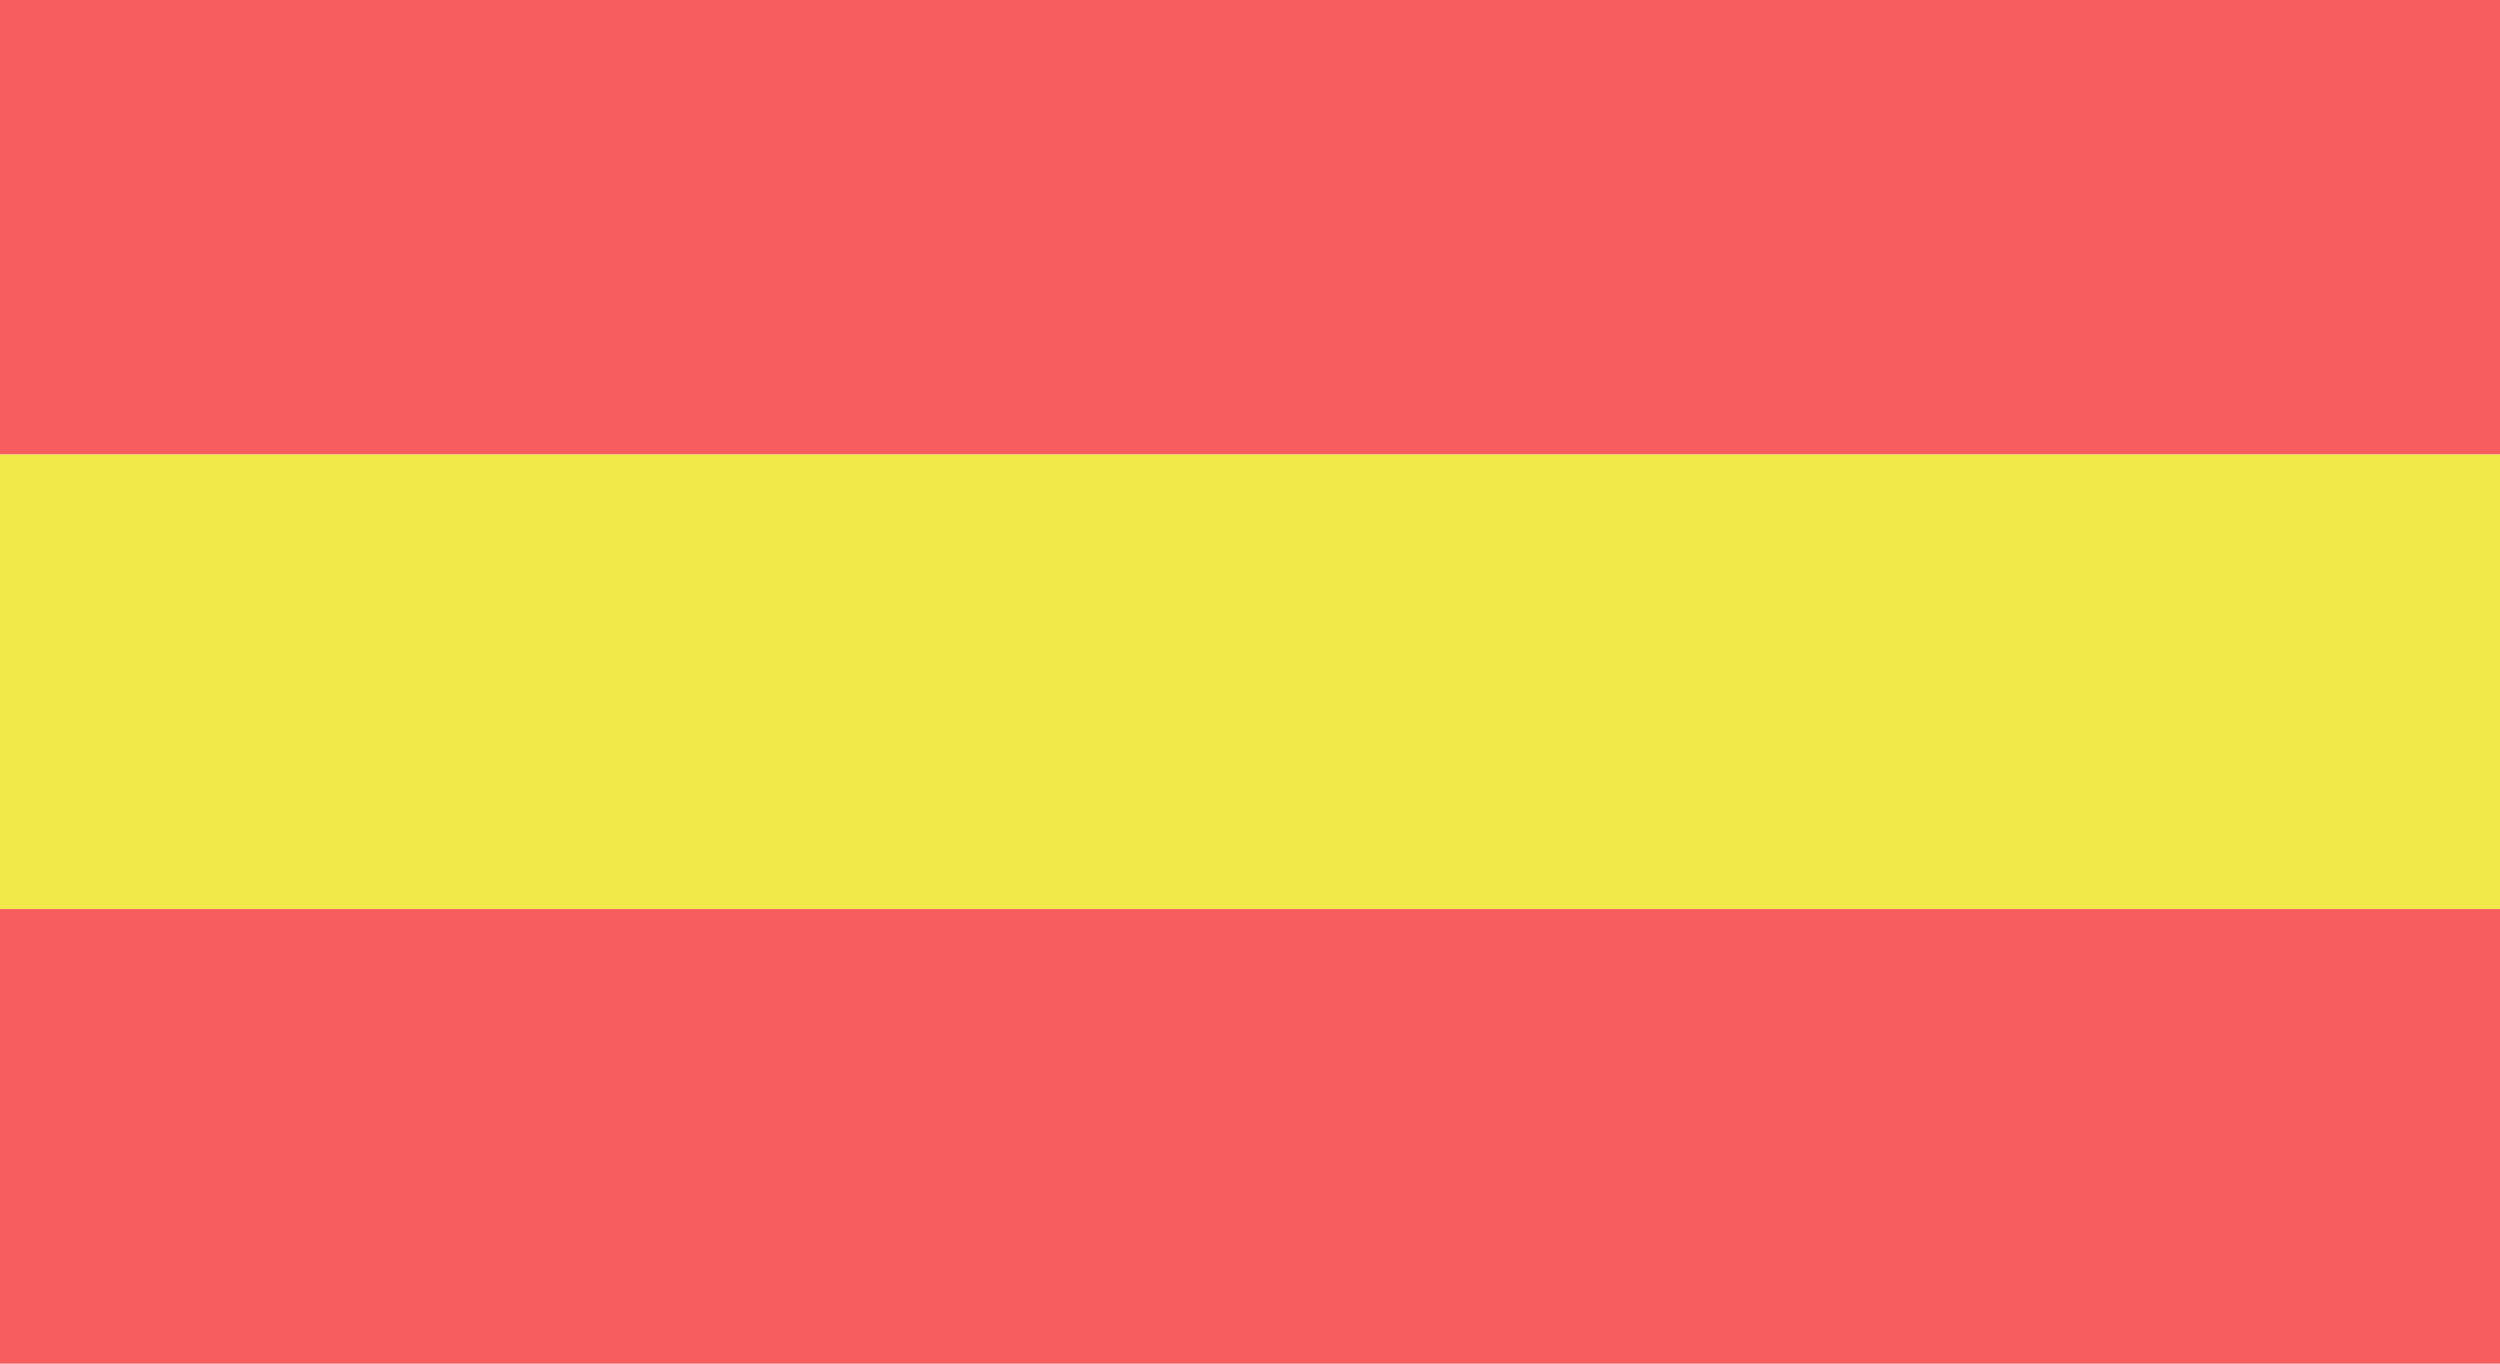 <svg width="22" height="12" viewBox="0 0 22 12" fill="none" xmlns="http://www.w3.org/2000/svg">
<rect width="22" height="4" fill="#F75D5D"/>
<rect y="4" width="22" height="4" fill="#F0E949"/>
<rect y="8" width="22" height="4" fill="#F75D5D"/>
</svg>
